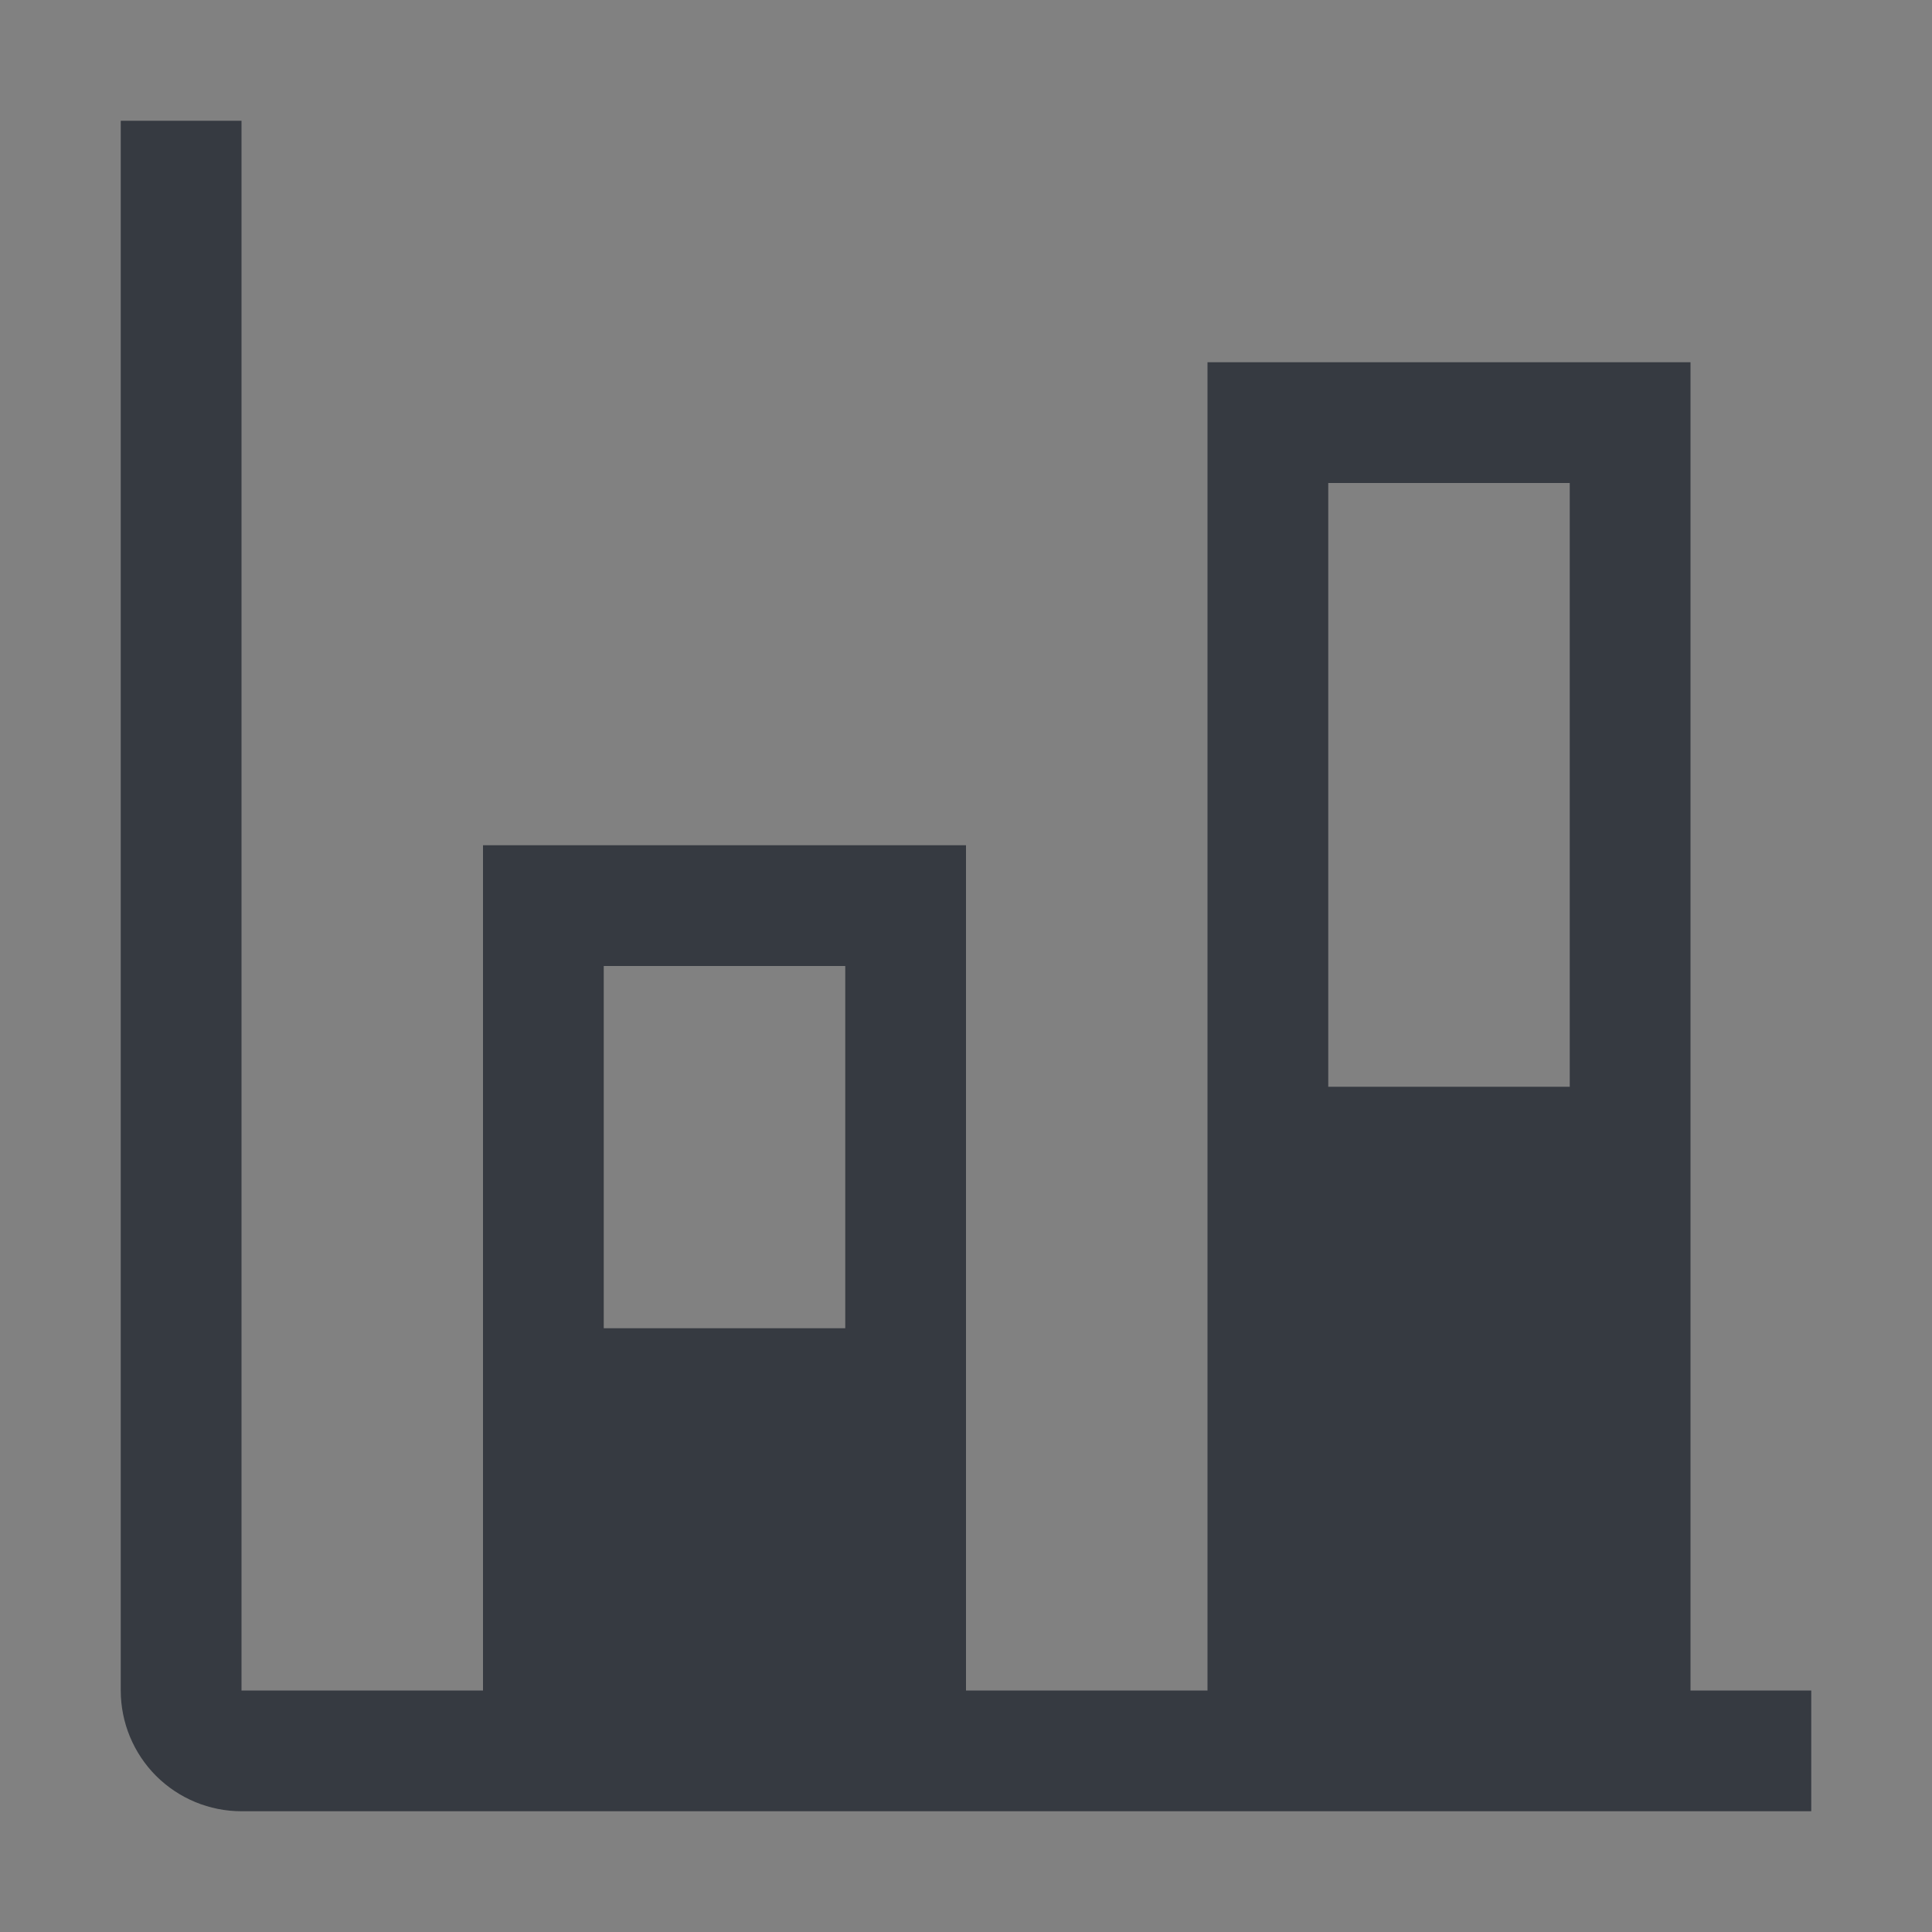 <svg width="24" height="24" viewBox="0 0 24 24" fill="none" xmlns="http://www.w3.org/2000/svg">
<rect x="0" y="0" width="24" height="24" fill="#808080" stroke="none"/>
<rect width="24" height="24" fill="white" fill-opacity="0.01" style="mix-blend-mode:multiply"/>
<path d="M21 21V4.5H15V21H12V10.5H6V21H3V1.5H1.5V21C1.5 21.398 1.658 21.779 1.939 22.061C2.221 22.342 2.602 22.5 3 22.5H22.5V21H21ZM16.5 6H19.5V13.5H16.5V6ZM7.5 12H10.5V16.5H7.5V12Z" fill="#363A41"/>
</svg>
